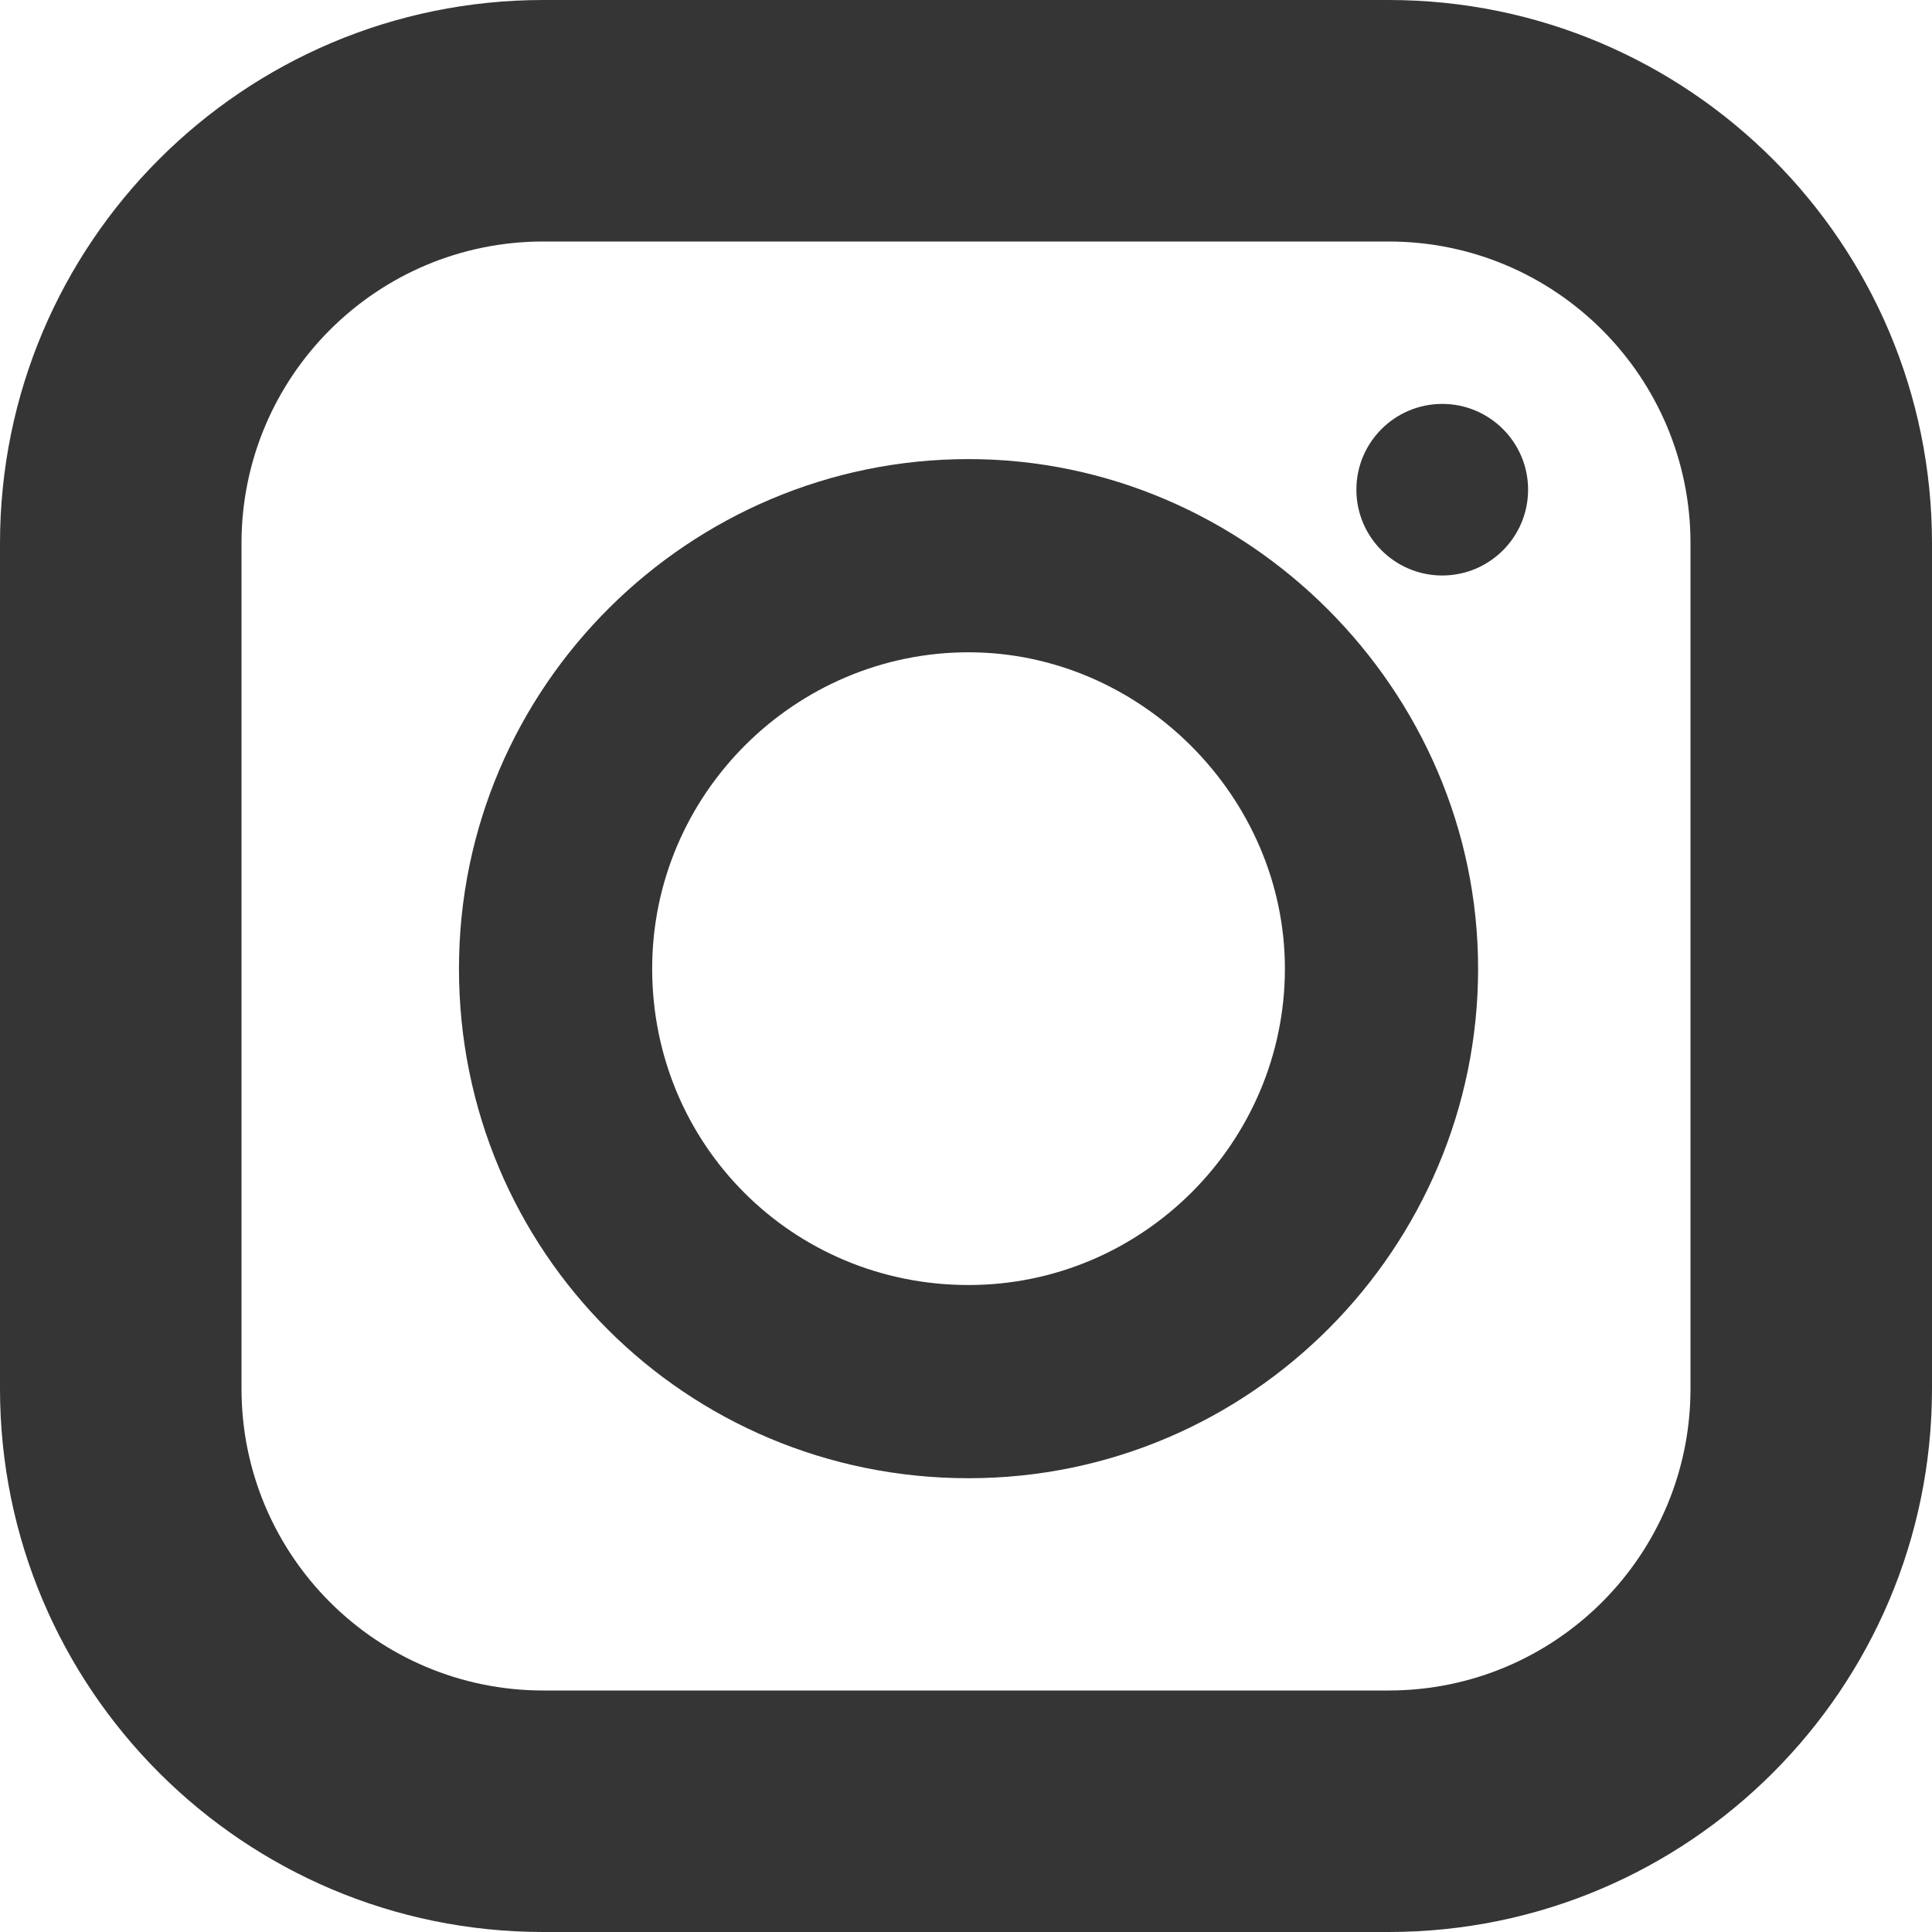 <svg width="16" height="16" viewBox="0 0 16 16" version="1.1" xmlns="http://www.w3.org/2000/svg" xmlns:xlink="http://www.w3.org/1999/xlink">
    <title>Vector</title>
    <desc>Created using Figma</desc>
    <g id="Canvas" transform="translate(16229 14322)">
        <g id="Vector">
            <path fill-rule="evenodd" d="M 4.5 0L 11.5 0C 13.985 0 16 2.015 16 4.5L 16 11.5C 16 13.985 13.985 16 11.5 16L 4.5 16C 2.015 16 0 13.985 0 11.5L 0 4.5C 0 2.015 2.015 0 4.5 0ZM 4.5 2C 3.119 2 2 3.119 2 4.5L 2 11.5C 2 12.881 3.119 14 4.5 14L 11.5 14C 12.881 14 14 12.881 14 11.5L 14 4.5C 14 3.119 12.881 2 11.5 2L 4.5 2Z" transform="translate(-16229 -14322)" fill="#353535"></path>
            <path d="M 12.655 4.055C 12.655 4.448 12.336 4.766 11.944 4.766C 11.552 4.766 11.233 4.448 11.233 4.055C 11.233 3.663 11.552 3.345 11.944 3.345C 12.336 3.345 12.655 3.663 12.655 4.055Z" transform="translate(-16229 -14322)" fill="#353535"></path>
            <path fill-rule="evenodd" d="M 8.021 5.402C 6.589 5.402 5.401 6.573 5.401 8.022C 5.401 9.479 6.564 10.642 8.021 10.642C 9.47 10.642 10.641 9.454 10.641 8.022C 10.641 6.598 9.445 5.402 8.021 5.402ZM 8.021 3.802C 5.713 3.802 3.801 5.681 3.801 8.022C 3.801 10.363 5.68 12.242 8.021 12.242C 10.362 12.242 12.241 10.33 12.241 8.022C 12.241 5.714 10.329 3.802 8.021 3.802Z" transform="translate(-16229 -14322)" fill="#353535"></path>
        </g>
    </g>
</svg>